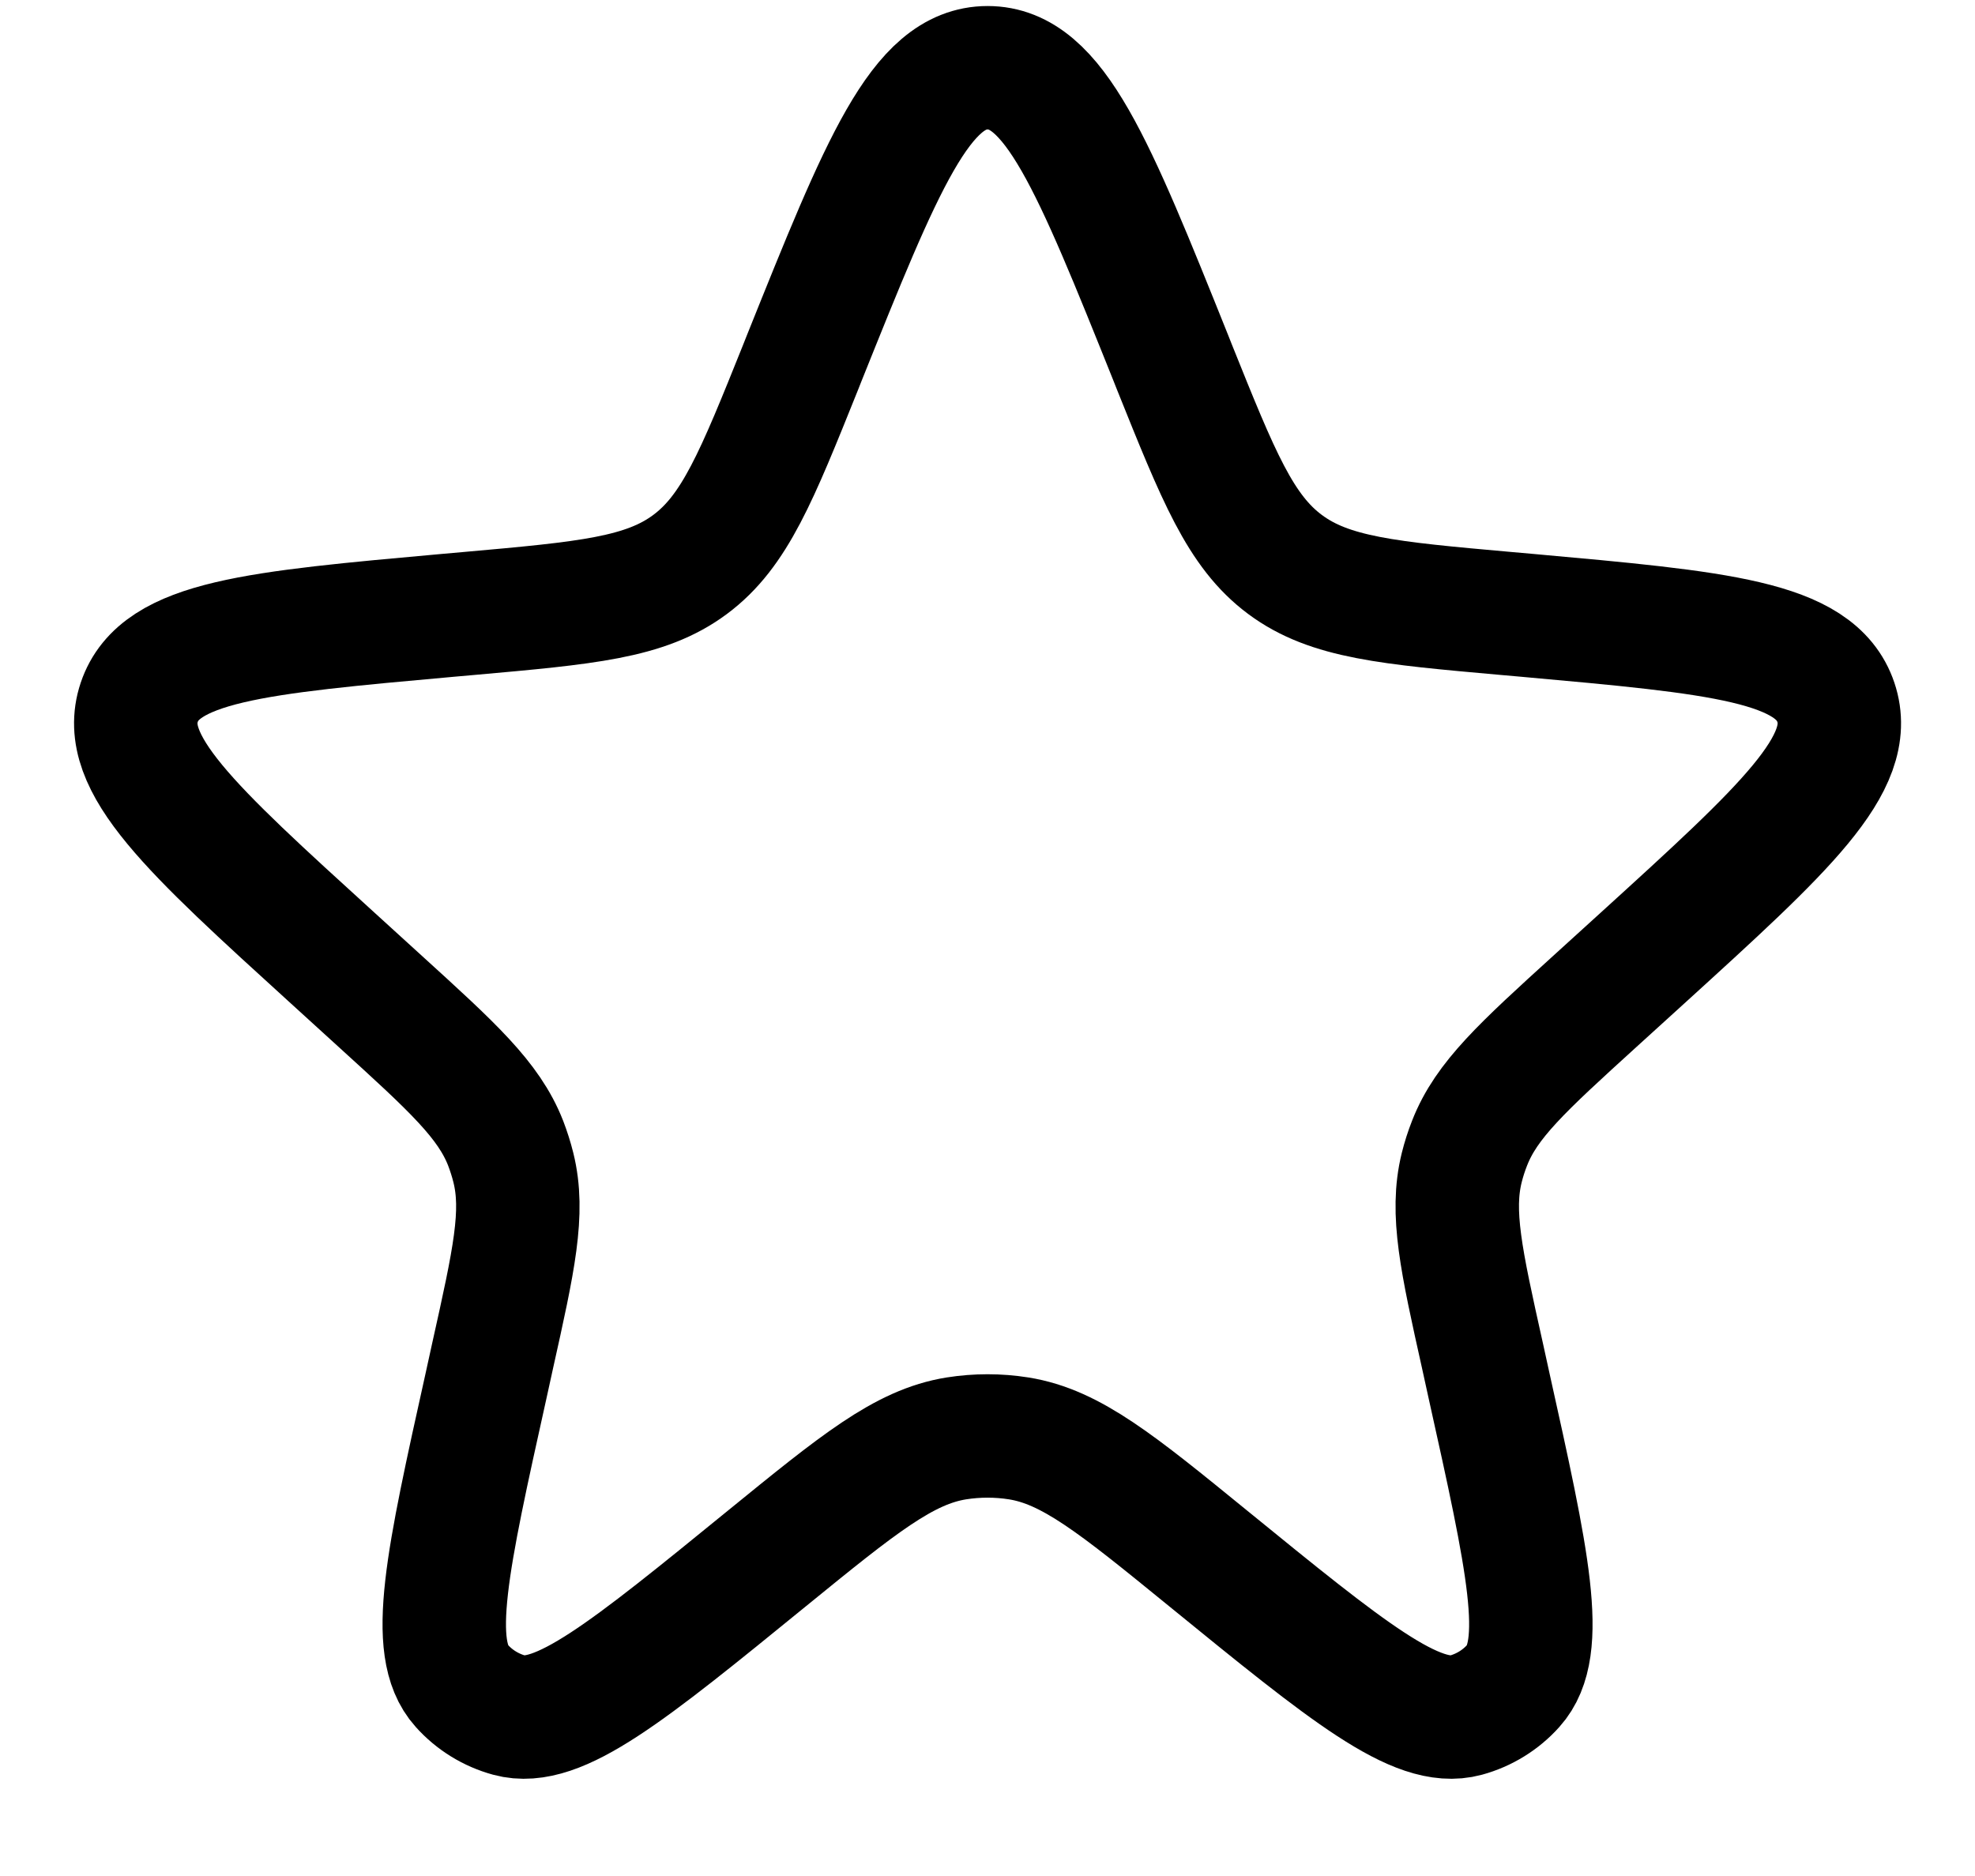 <svg width="20" height="19" viewBox="0 0 20 19" fill="none" xmlns="http://www.w3.org/2000/svg">
<path d="M8.144 3.627C8.931 1.666 9.324 0.686 10.001 0.686C10.677 0.686 11.07 1.666 11.857 3.627L11.893 3.718C12.338 4.826 12.56 5.38 13.013 5.717C13.466 6.054 14.06 6.107 15.249 6.213L15.464 6.232C17.41 6.407 18.383 6.494 18.591 7.113C18.799 7.732 18.077 8.389 16.632 9.704L16.149 10.143C15.418 10.808 15.052 11.141 14.882 11.577C14.85 11.658 14.823 11.742 14.802 11.827C14.69 12.281 14.797 12.764 15.012 13.729L15.078 14.03C15.472 15.804 15.669 16.692 15.325 17.074C15.197 17.217 15.03 17.32 14.844 17.371C14.348 17.506 13.644 16.932 12.235 15.784C11.31 15.03 10.847 14.653 10.316 14.568C10.107 14.535 9.894 14.535 9.685 14.568C9.154 14.653 8.692 15.03 7.766 15.784C6.357 16.932 5.653 17.506 5.157 17.371C4.971 17.32 4.804 17.217 4.676 17.074C4.332 16.692 4.529 15.804 4.923 14.03L4.989 13.729C5.204 12.764 5.311 12.281 5.199 11.827C5.178 11.742 5.151 11.658 5.12 11.577C4.949 11.141 4.583 10.808 3.852 10.143L3.37 9.704C1.925 8.389 1.202 7.732 1.41 7.113C1.618 6.494 2.591 6.407 4.537 6.232L4.752 6.213C5.941 6.107 6.535 6.054 6.988 5.717C7.441 5.38 7.663 4.826 8.108 3.718L8.144 3.627Z" stroke="black" stroke-width="1.25"/>
</svg>
